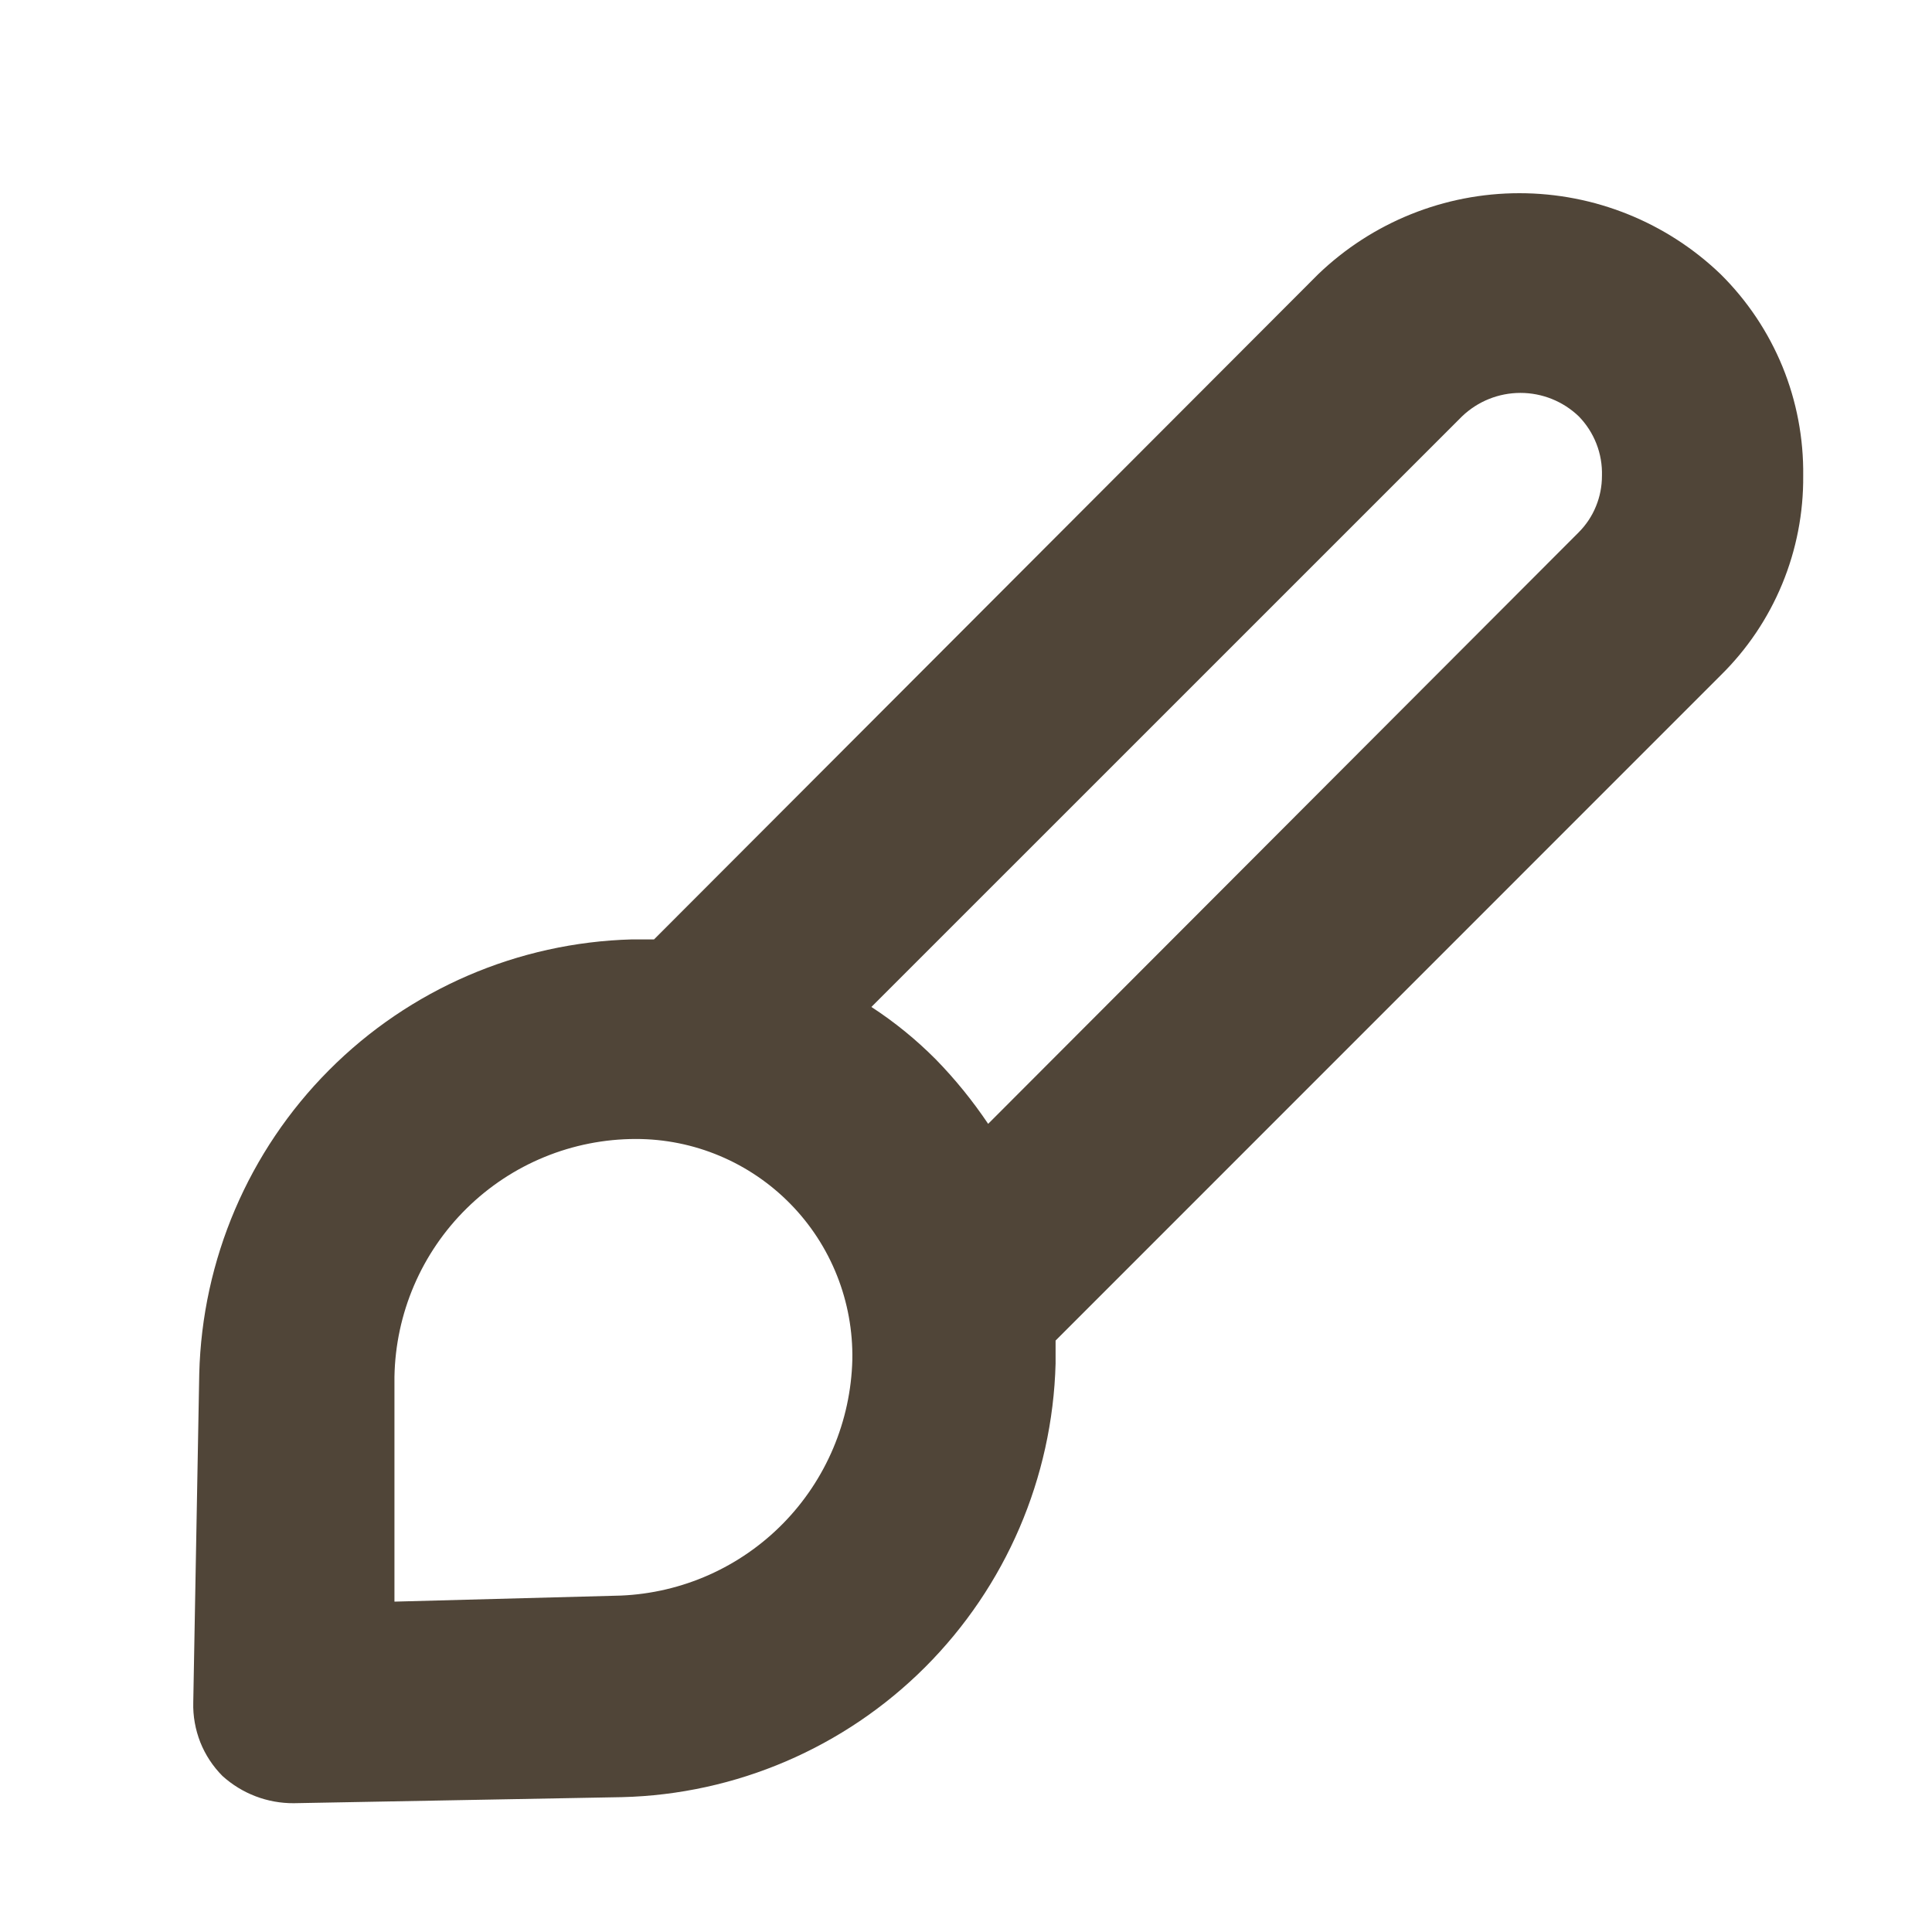 <svg width="30" height="30" viewBox="0 0 30 30" fill="none" xmlns="http://www.w3.org/2000/svg">
<g clip-path="url(#clip0_74_271)">
<path d="M28 7.388C28.007 6.807 27.898 6.23 27.678 5.692C27.457 5.154 27.131 4.667 26.718 4.258C25.878 3.451 24.758 3 23.593 3C22.429 3 21.309 3.451 20.469 4.258L10.156 14.587H9.813C8.043 14.635 6.359 15.361 5.109 16.617C3.859 17.872 3.138 19.56 3.094 21.333L3.001 26.435C2.995 26.646 3.033 26.856 3.11 27.053C3.188 27.249 3.305 27.427 3.454 27.577C3.758 27.852 4.153 28.003 4.563 28L9.657 27.906C11.426 27.863 13.112 27.14 14.365 25.888C15.618 24.635 16.343 22.949 16.391 21.176V20.816L26.718 10.487C27.129 10.083 27.454 9.601 27.674 9.068C27.894 8.536 28.005 7.964 28 7.388V7.388ZM9.641 24.776L6.125 24.87V21.38C6.142 20.395 6.544 19.455 7.246 18.764C7.947 18.073 8.891 17.686 9.875 17.686C10.322 17.686 10.764 17.775 11.175 17.948C11.587 18.121 11.96 18.375 12.273 18.694C12.586 19.013 12.832 19.391 12.997 19.807C13.162 20.222 13.243 20.667 13.235 21.114C13.211 22.067 12.827 22.976 12.16 23.656C11.493 24.336 10.592 24.736 9.641 24.776V24.776ZM24.515 8.265L15.344 17.451C15.104 17.094 14.832 16.758 14.531 16.45C14.227 16.144 13.892 15.871 13.531 15.636L22.703 6.465C22.947 6.231 23.272 6.101 23.609 6.101C23.947 6.101 24.271 6.231 24.515 6.465C24.634 6.587 24.727 6.731 24.789 6.89C24.851 7.048 24.88 7.218 24.875 7.388C24.875 7.551 24.844 7.712 24.782 7.862C24.721 8.013 24.63 8.149 24.515 8.265V8.265Z" fill="#504538"/>
</g>
<defs>
<clipPath id="clip0_74_271">
<rect width="30" height="30" fill="white"/>
</clipPath>
</defs>
</svg>
